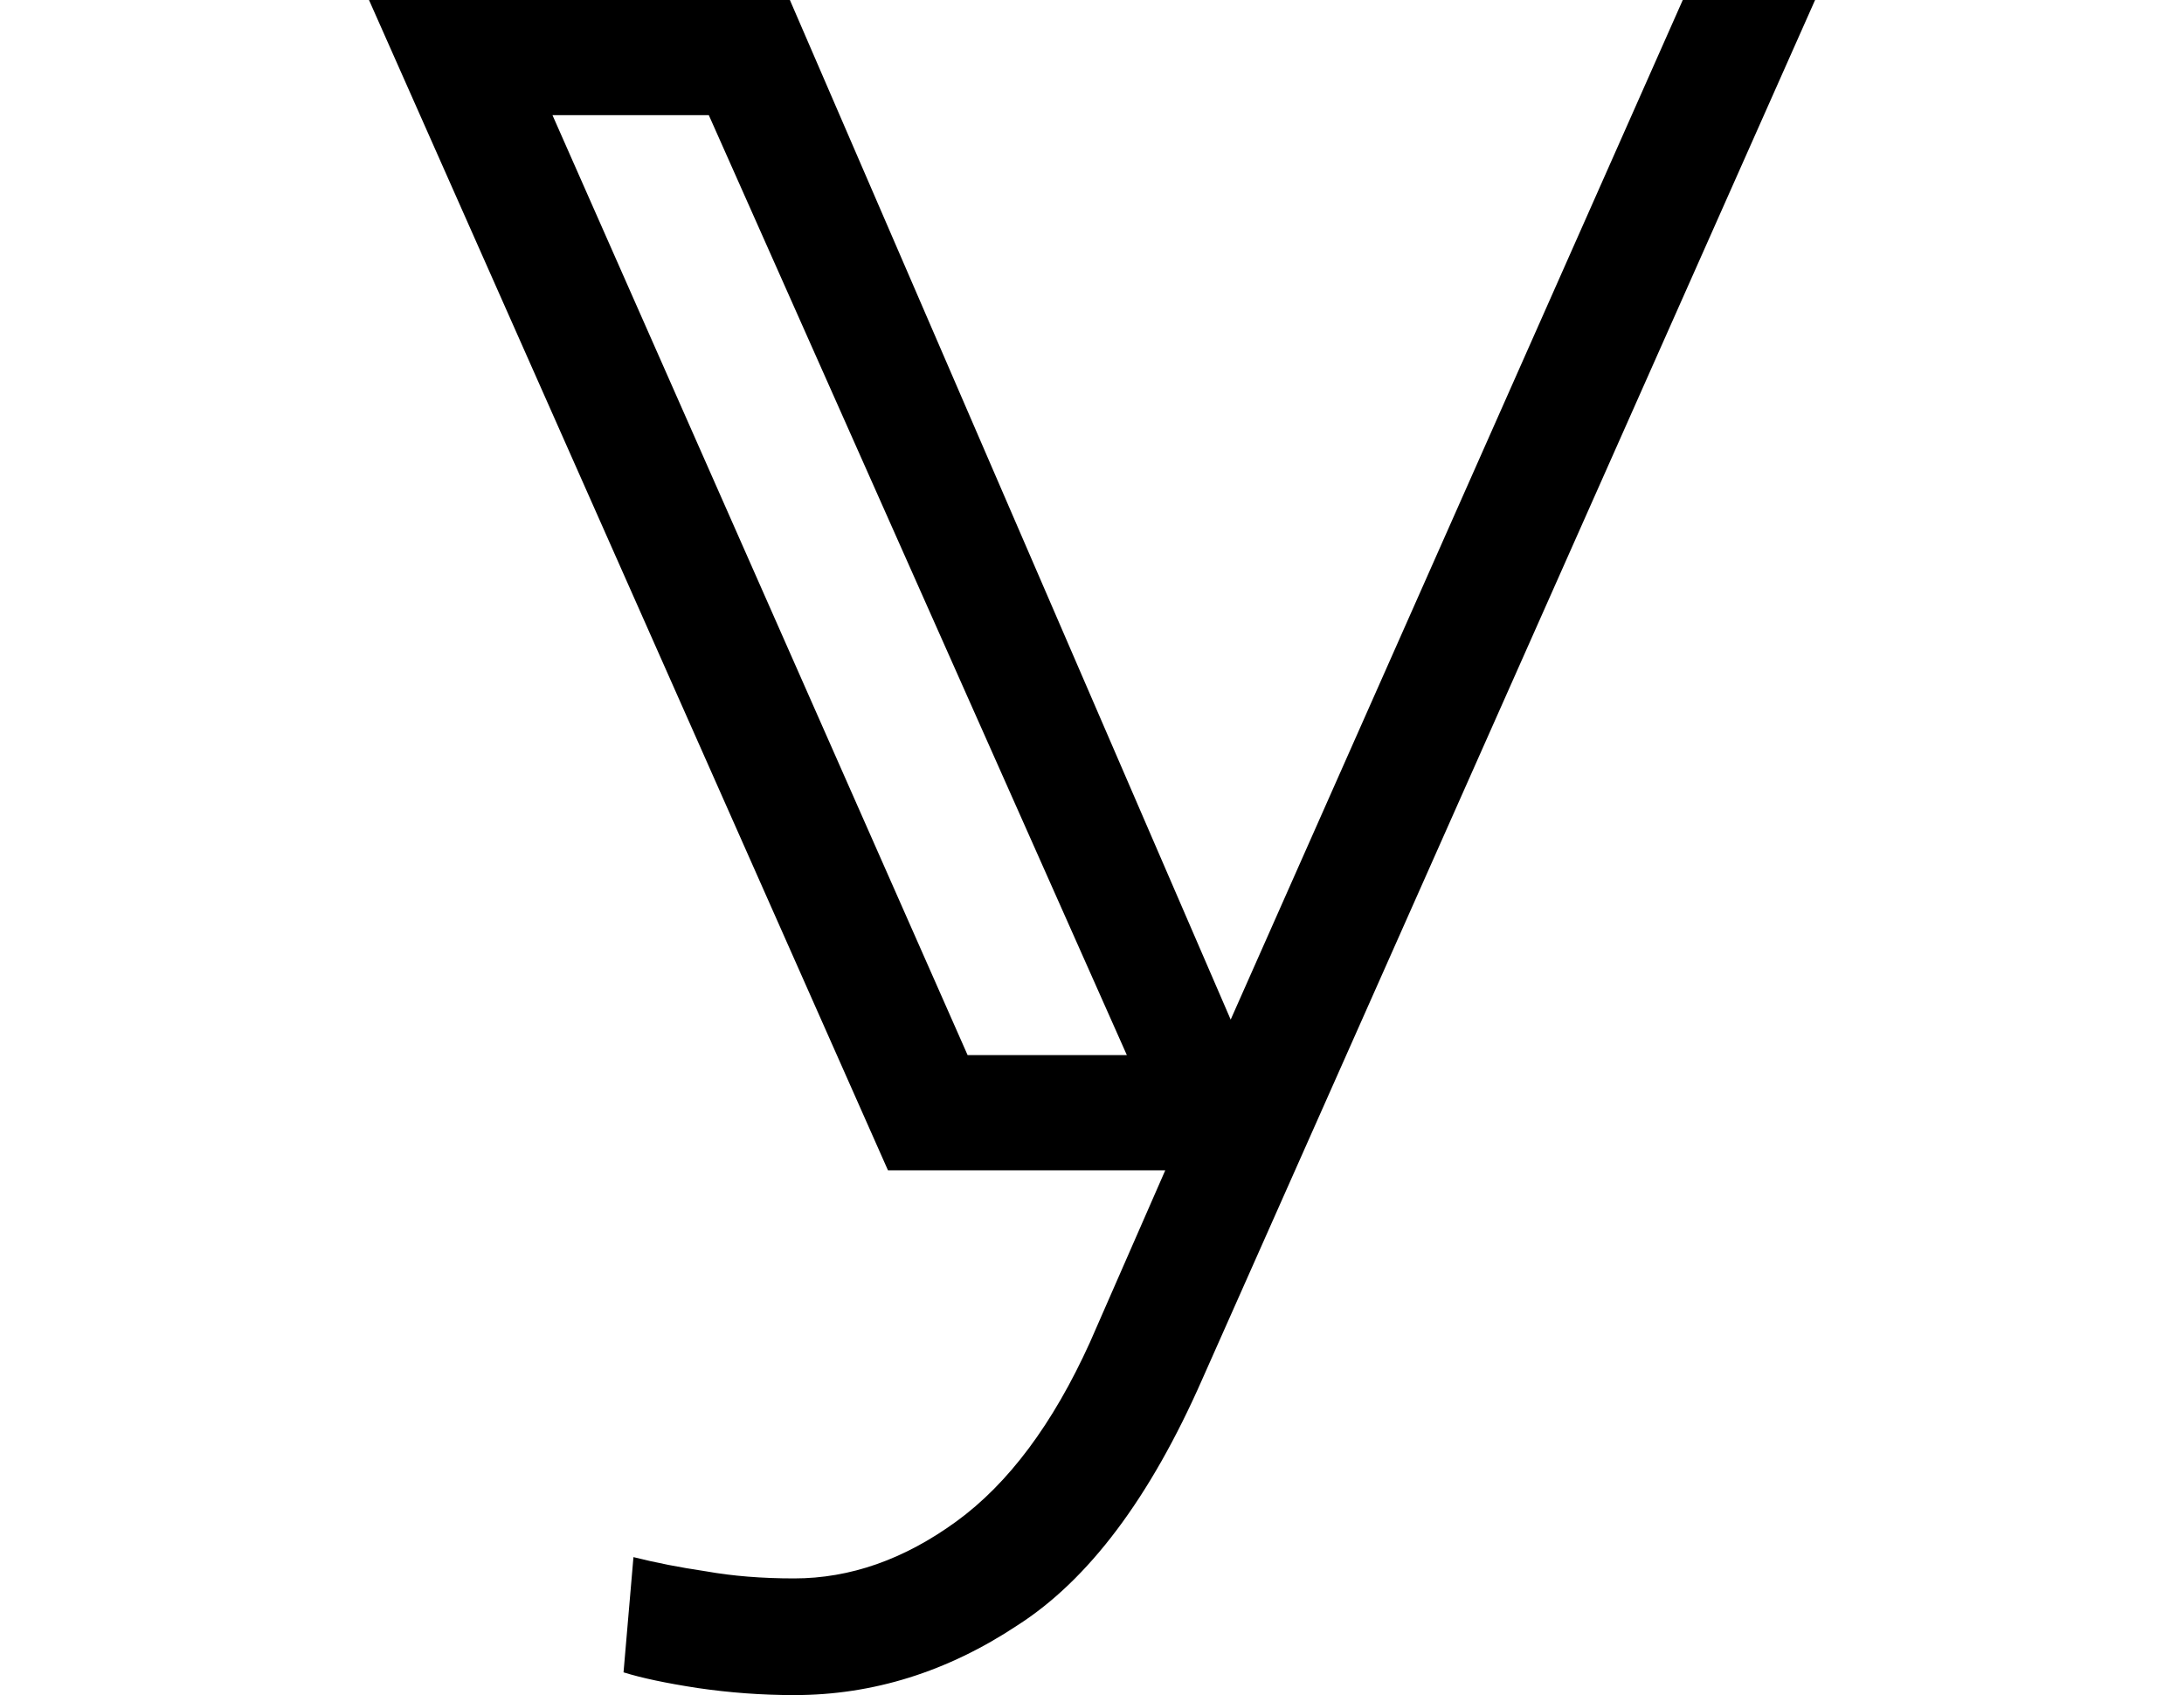 <svg height="18.625" viewBox="0 0 24 18.625" width="24" xmlns="http://www.w3.org/2000/svg">
<path d="M4.797,-5.766 Q4.266,-5.766 3.734,-5.688 Q3.219,-5.609 2.922,-5.516 L3.031,-4.25 Q3.406,-4.344 3.828,-4.406 Q4.266,-4.484 4.797,-4.484 Q5.719,-4.484 6.578,-3.859 Q7.438,-3.234 8.047,-1.891 L8.875,0 L5.828,0 L0.125,12.859 L4.75,12.859 L9.594,1.656 L14.562,12.859 L16.016,12.859 L9.281,-2.297 Q8.422,-4.25 7.25,-5 Q6.094,-5.766 4.797,-5.766 Z M6.703,1.266 L8.453,1.266 L3.859,11.594 L2.141,11.594 Z" transform="translate(3.93, 12.859) scale(1, -1)"/>
</svg>